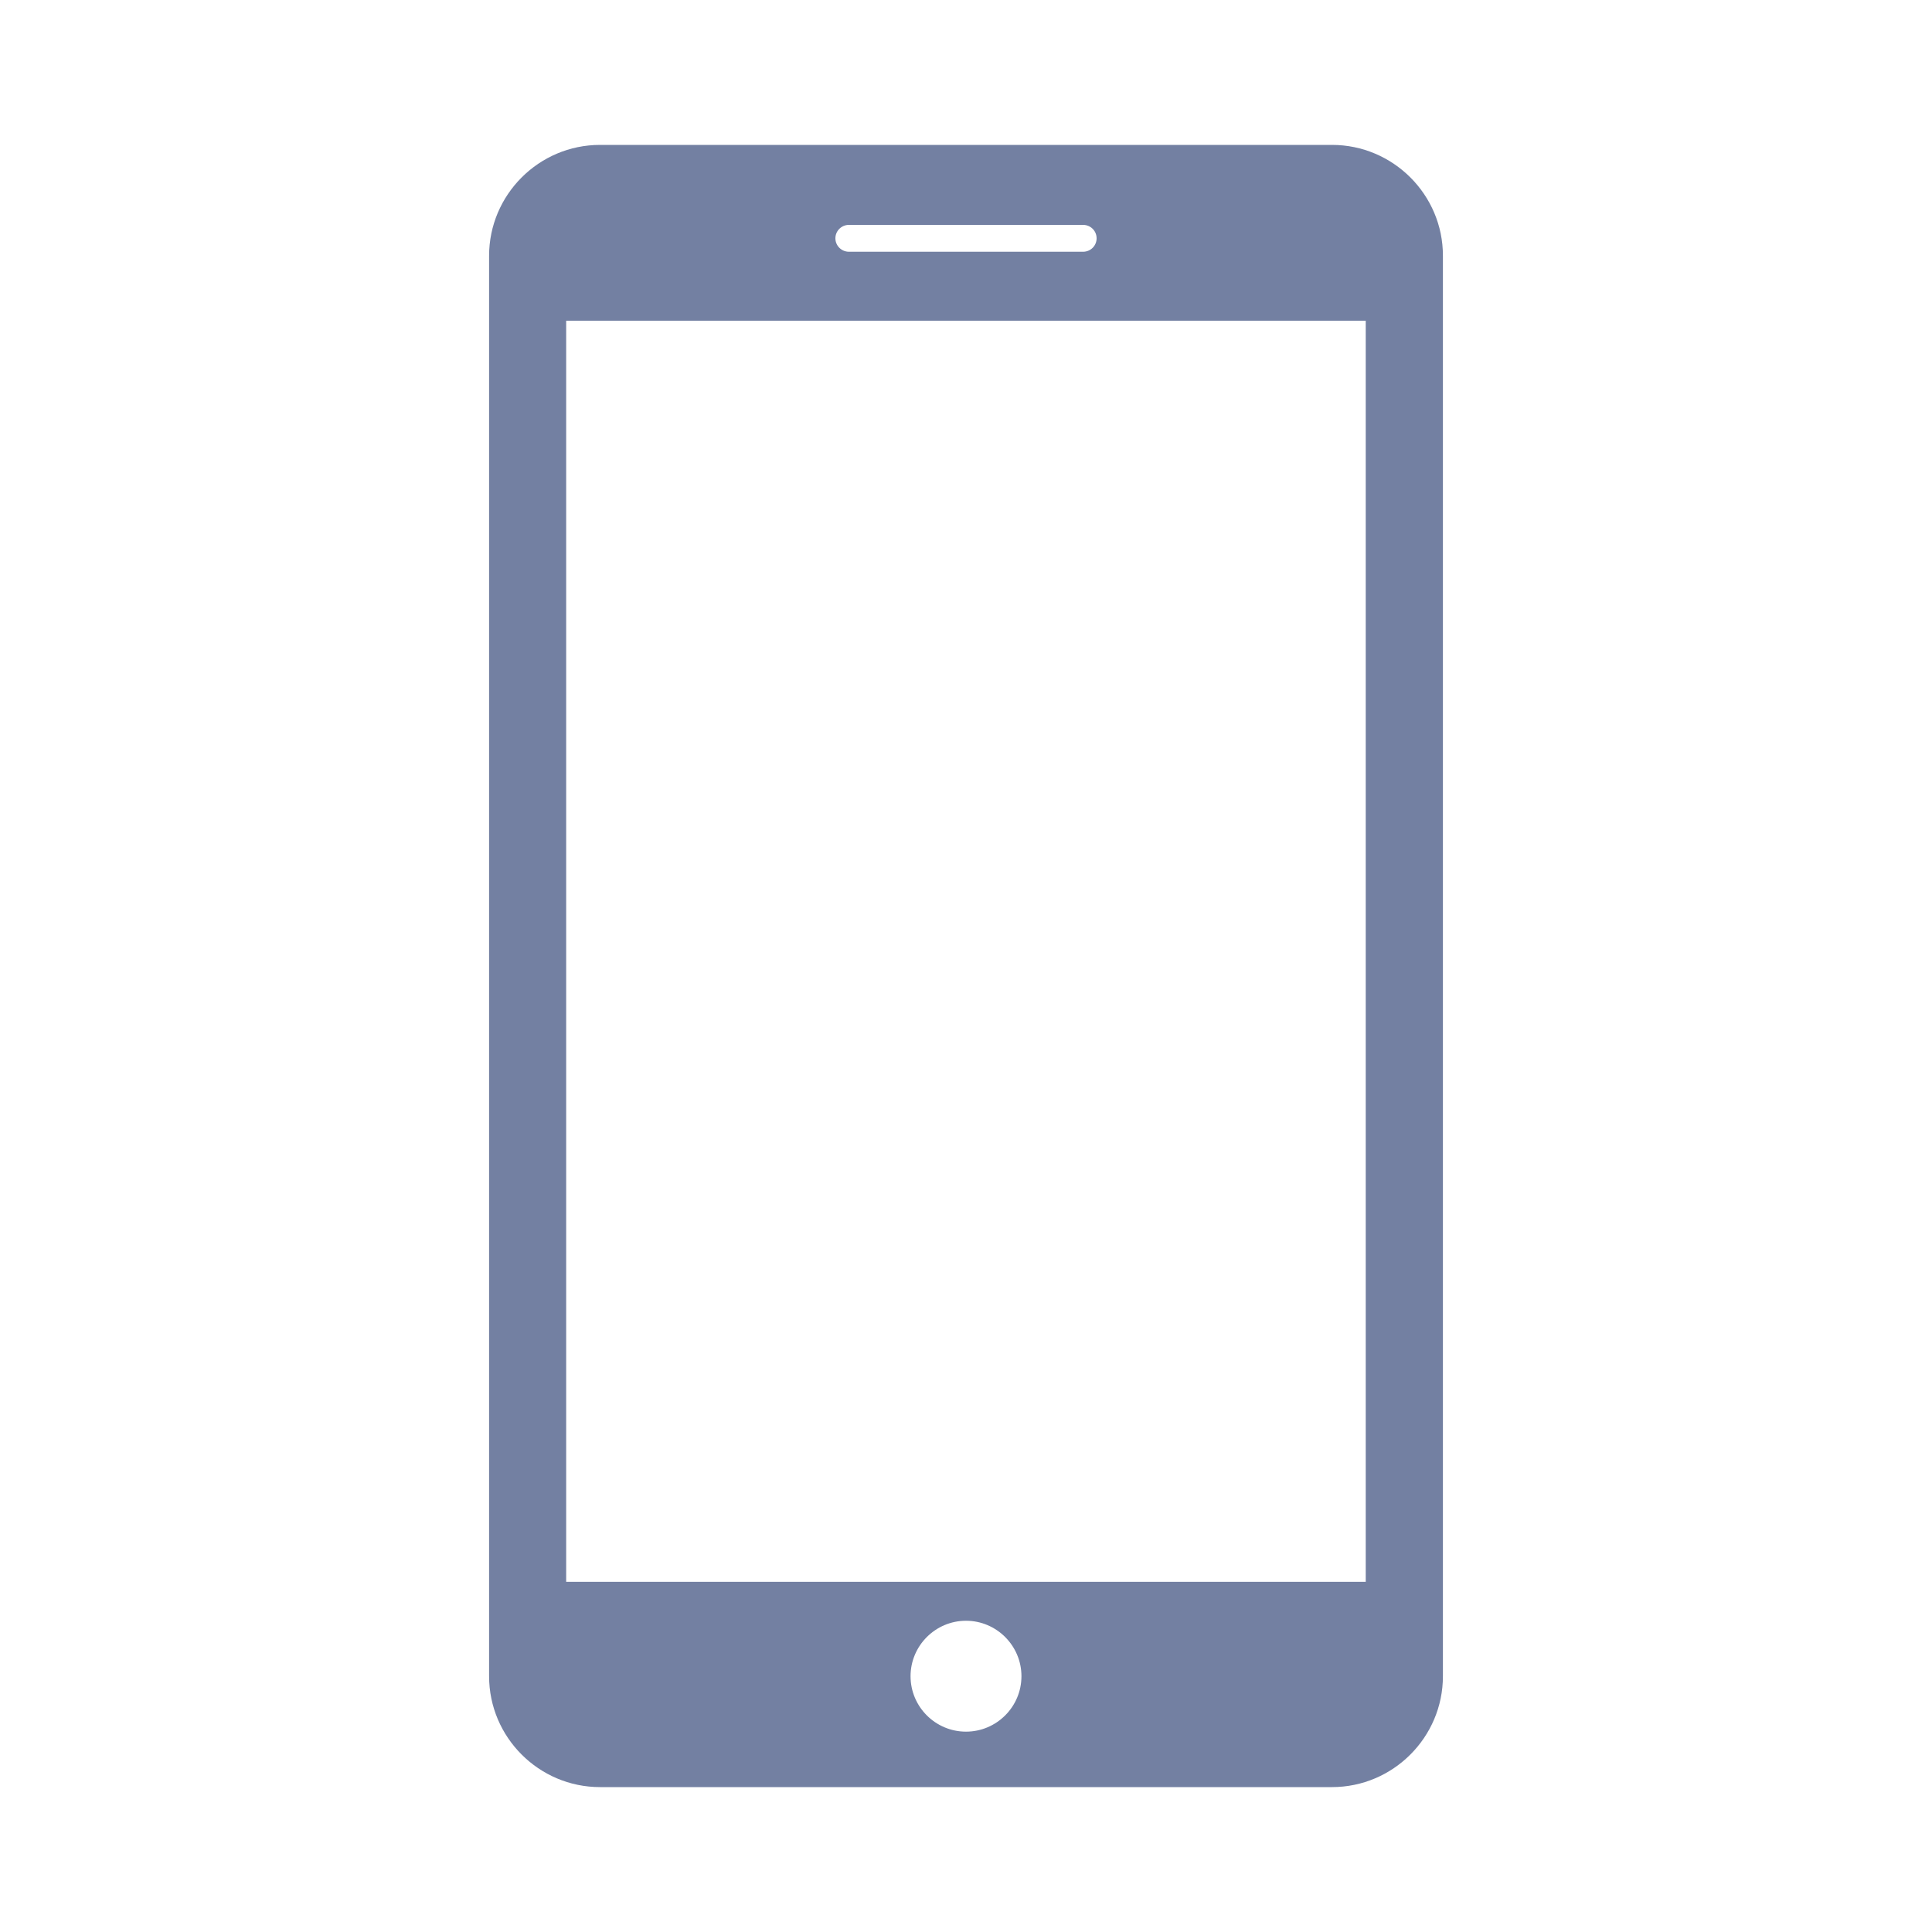 <?xml version="1.0" encoding="utf-8"?>
<!-- Generator: Adobe Illustrator 16.0.0, SVG Export Plug-In . SVG Version: 6.00 Build 0)  -->
<!DOCTYPE svg PUBLIC "-//W3C//DTD SVG 1.1//EN" "http://www.w3.org/Graphics/SVG/1.1/DTD/svg11.dtd">
<svg version="1.1" id="Capa_1" xmlns="http://www.w3.org/2000/svg" xmlns:xlink="http://www.w3.org/1999/xlink" x="0px" y="0px"
	 width="20px" height="20px" viewBox="0 0 20 20" enable-background="new 0 0 20 20" xml:space="preserve">
<g>
	<path fill="#7380A2" d="M13.789,1.5H6.211c-0.632,0-1.148,0.516-1.148,1.148v14.704c0,0.633,0.517,1.148,1.148,1.148h7.578
		c0.632,0,1.148-0.516,1.148-1.148V2.648C14.938,2.016,14.421,1.5,13.789,1.5z M8.788,2.328h2.424c0.078,0,0.14,0.062,0.14,0.139
		c0,0.077-0.062,0.139-0.14,0.139H8.788c-0.077,0-0.14-0.062-0.14-0.139C8.648,2.39,8.711,2.328,8.788,2.328z M10,17.926
		c-0.316,0-0.574-0.257-0.574-0.574c0-0.316,0.258-0.574,0.574-0.574s0.574,0.258,0.574,0.574
		C10.574,17.669,10.316,17.926,10,17.926z M14.139,16.375H5.861V3.32h8.277V16.375z"/>
</g>
</svg>
